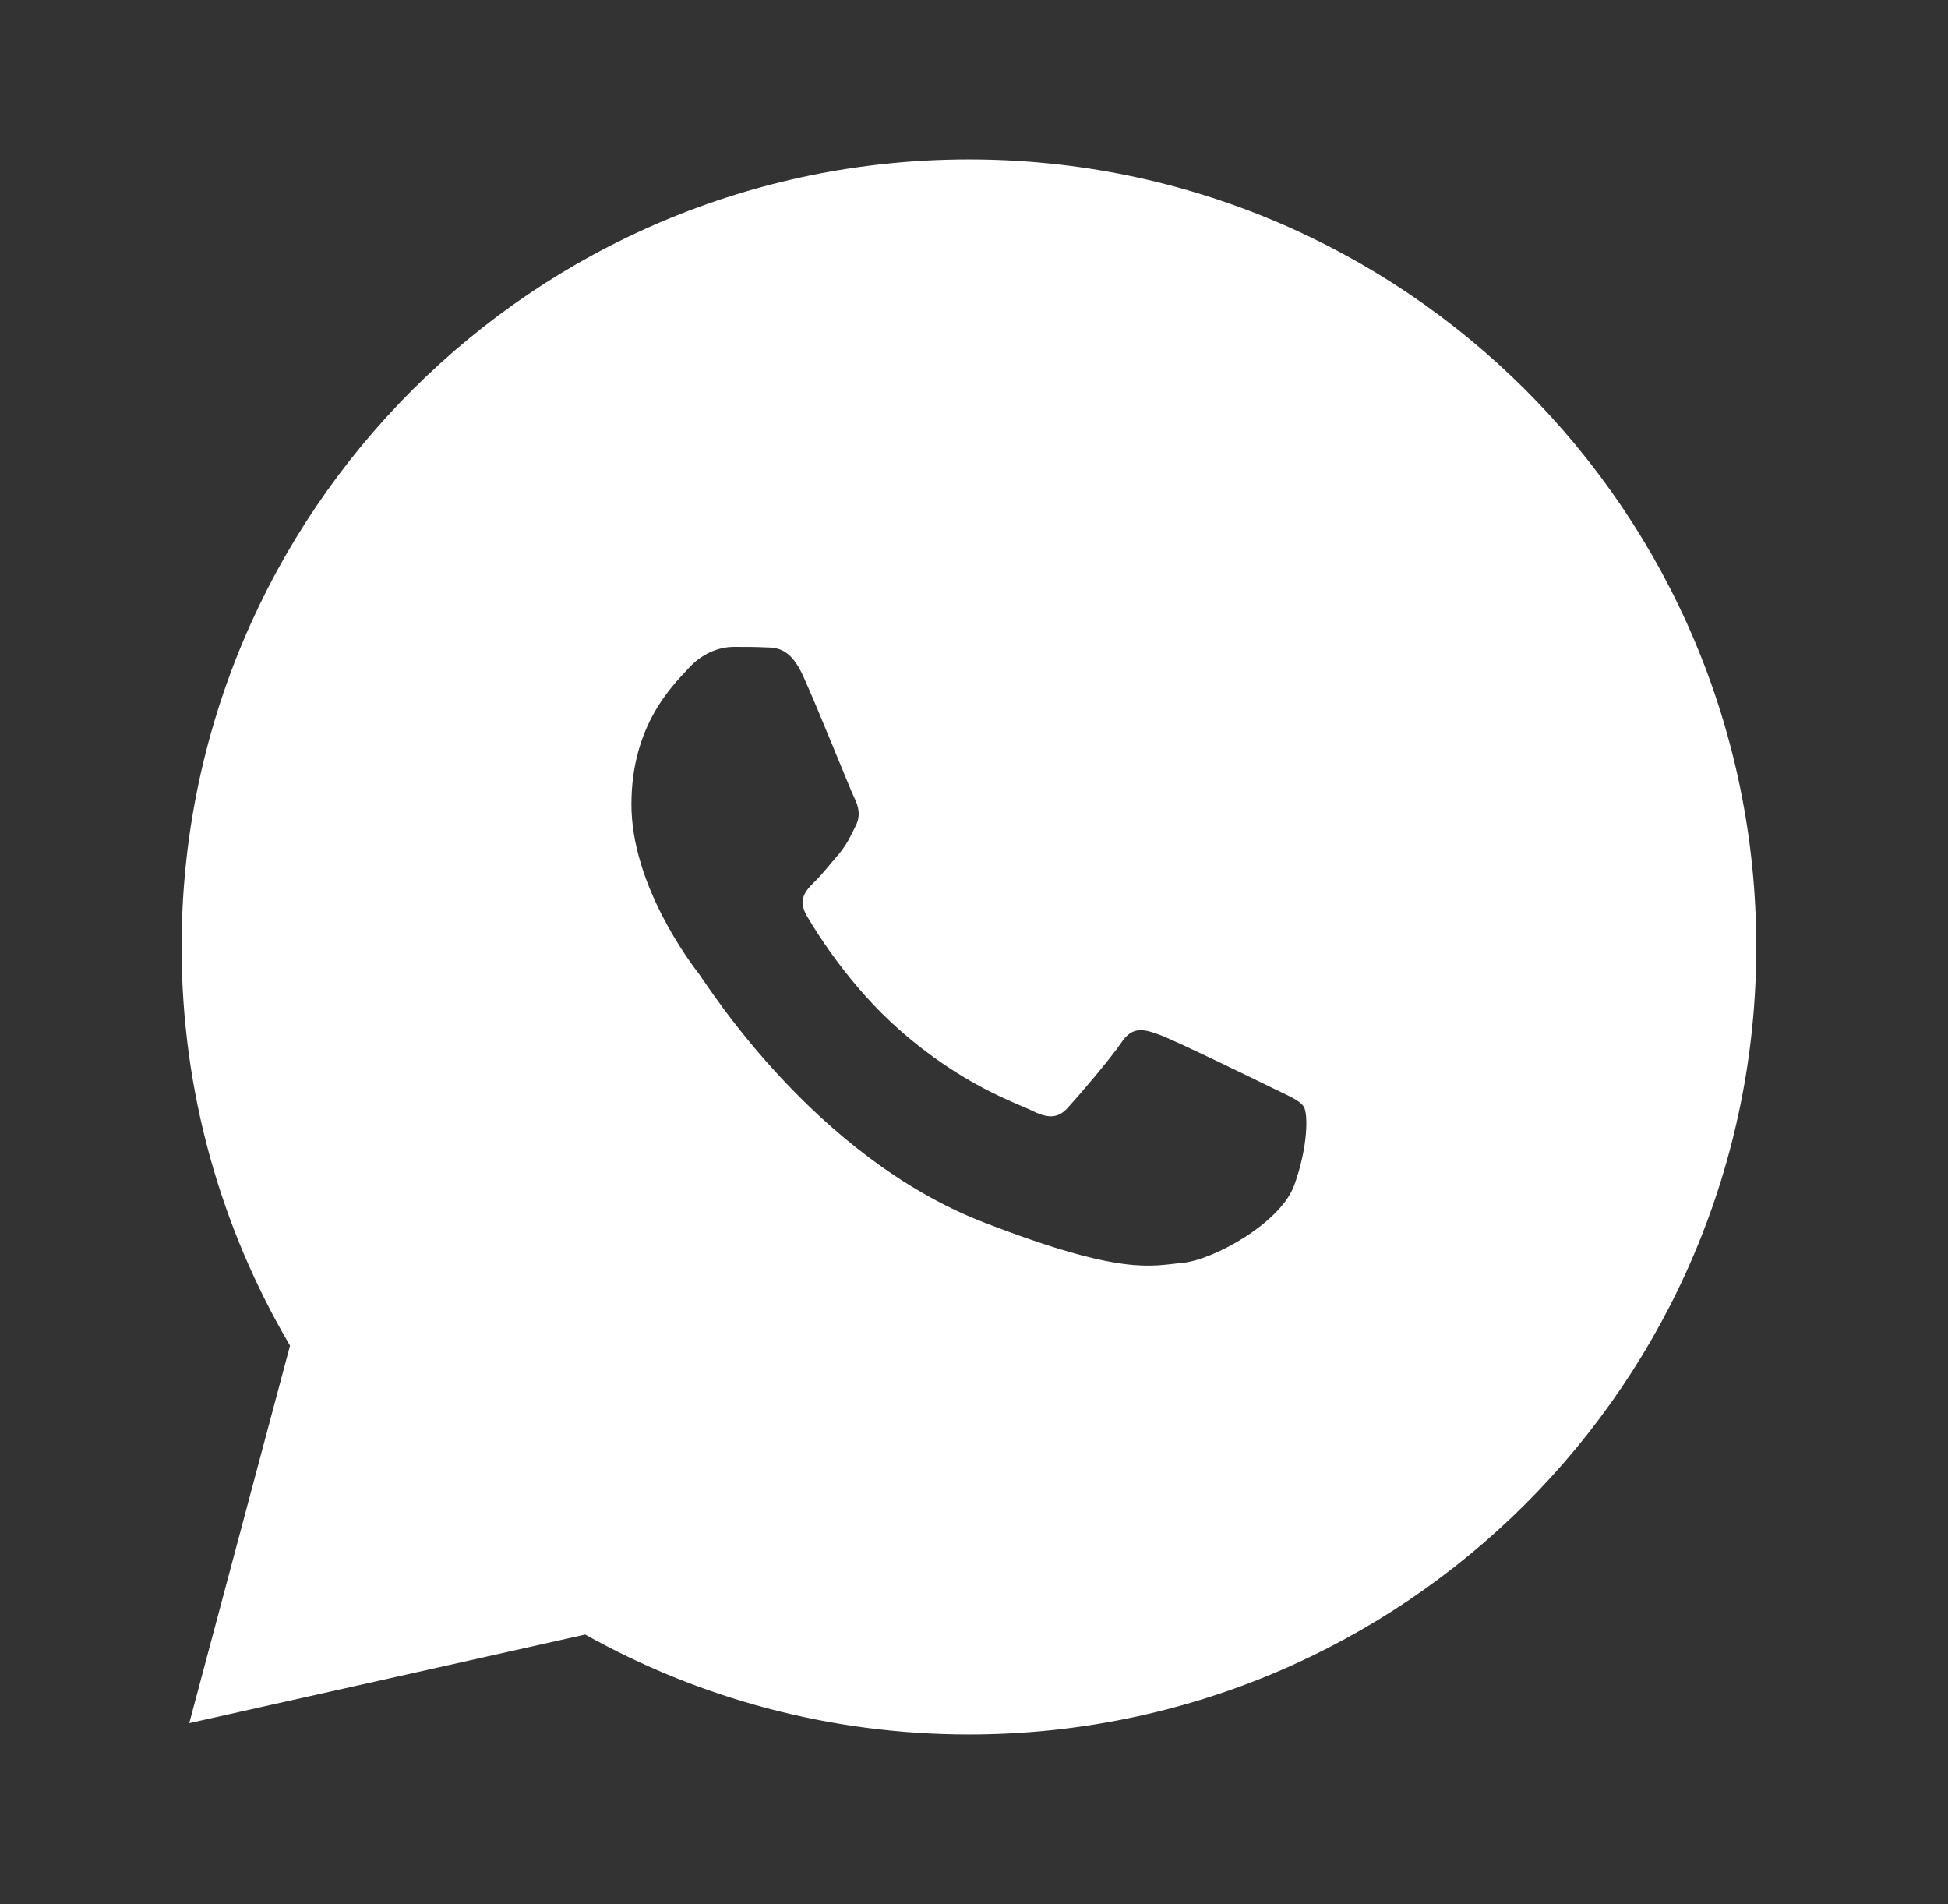 <svg width="44" height="43" viewBox="0 0 44 43" fill="none" xmlns="http://www.w3.org/2000/svg">
<rect x="0" y="0" width="44" height="43" fill="#333333" stroke="none"/>
<path d="M21.886 3.6C31.707 3.6 39.669 11.562 39.669 21.384C39.669 31.206 31.707 39.168 21.886 39.168C18.738 39.168 15.784 38.347 13.218 36.912L4.275 38.913L6.551 30.388C4.997 27.746 4.102 24.67 4.102 21.384C4.102 11.562 12.064 3.6 21.886 3.6ZM29.235 26.761C29.547 25.894 29.547 25.153 29.45 24.995C29.356 24.845 29.11 24.752 28.733 24.566C28.357 24.38 26.513 23.482 26.167 23.359C25.826 23.237 25.574 23.173 25.328 23.545C25.075 23.917 24.359 24.753 24.136 24.996C23.92 25.246 23.703 25.275 23.326 25.089C22.95 24.903 21.74 24.514 20.308 23.249C19.194 22.269 18.442 21.056 18.225 20.684C18.008 20.313 18.201 20.11 18.389 19.924C18.559 19.762 18.765 19.495 18.953 19.28C19.134 19.059 19.199 18.908 19.323 18.659C19.452 18.416 19.387 18.195 19.294 18.009C19.2 17.823 18.472 15.989 18.137 15.258C17.856 14.643 17.561 14.625 17.291 14.619C17.073 14.608 16.82 14.608 16.574 14.608C16.322 14.608 15.916 14.7 15.571 15.072C15.232 15.444 14.262 16.338 14.262 18.166C14.262 19.988 15.601 21.753 15.79 21.996C15.978 22.246 18.384 26.11 22.2 27.596C25.364 28.826 26.01 28.583 26.703 28.519C27.392 28.46 28.924 27.625 29.235 26.761Z" fill="white"/>
</svg>
